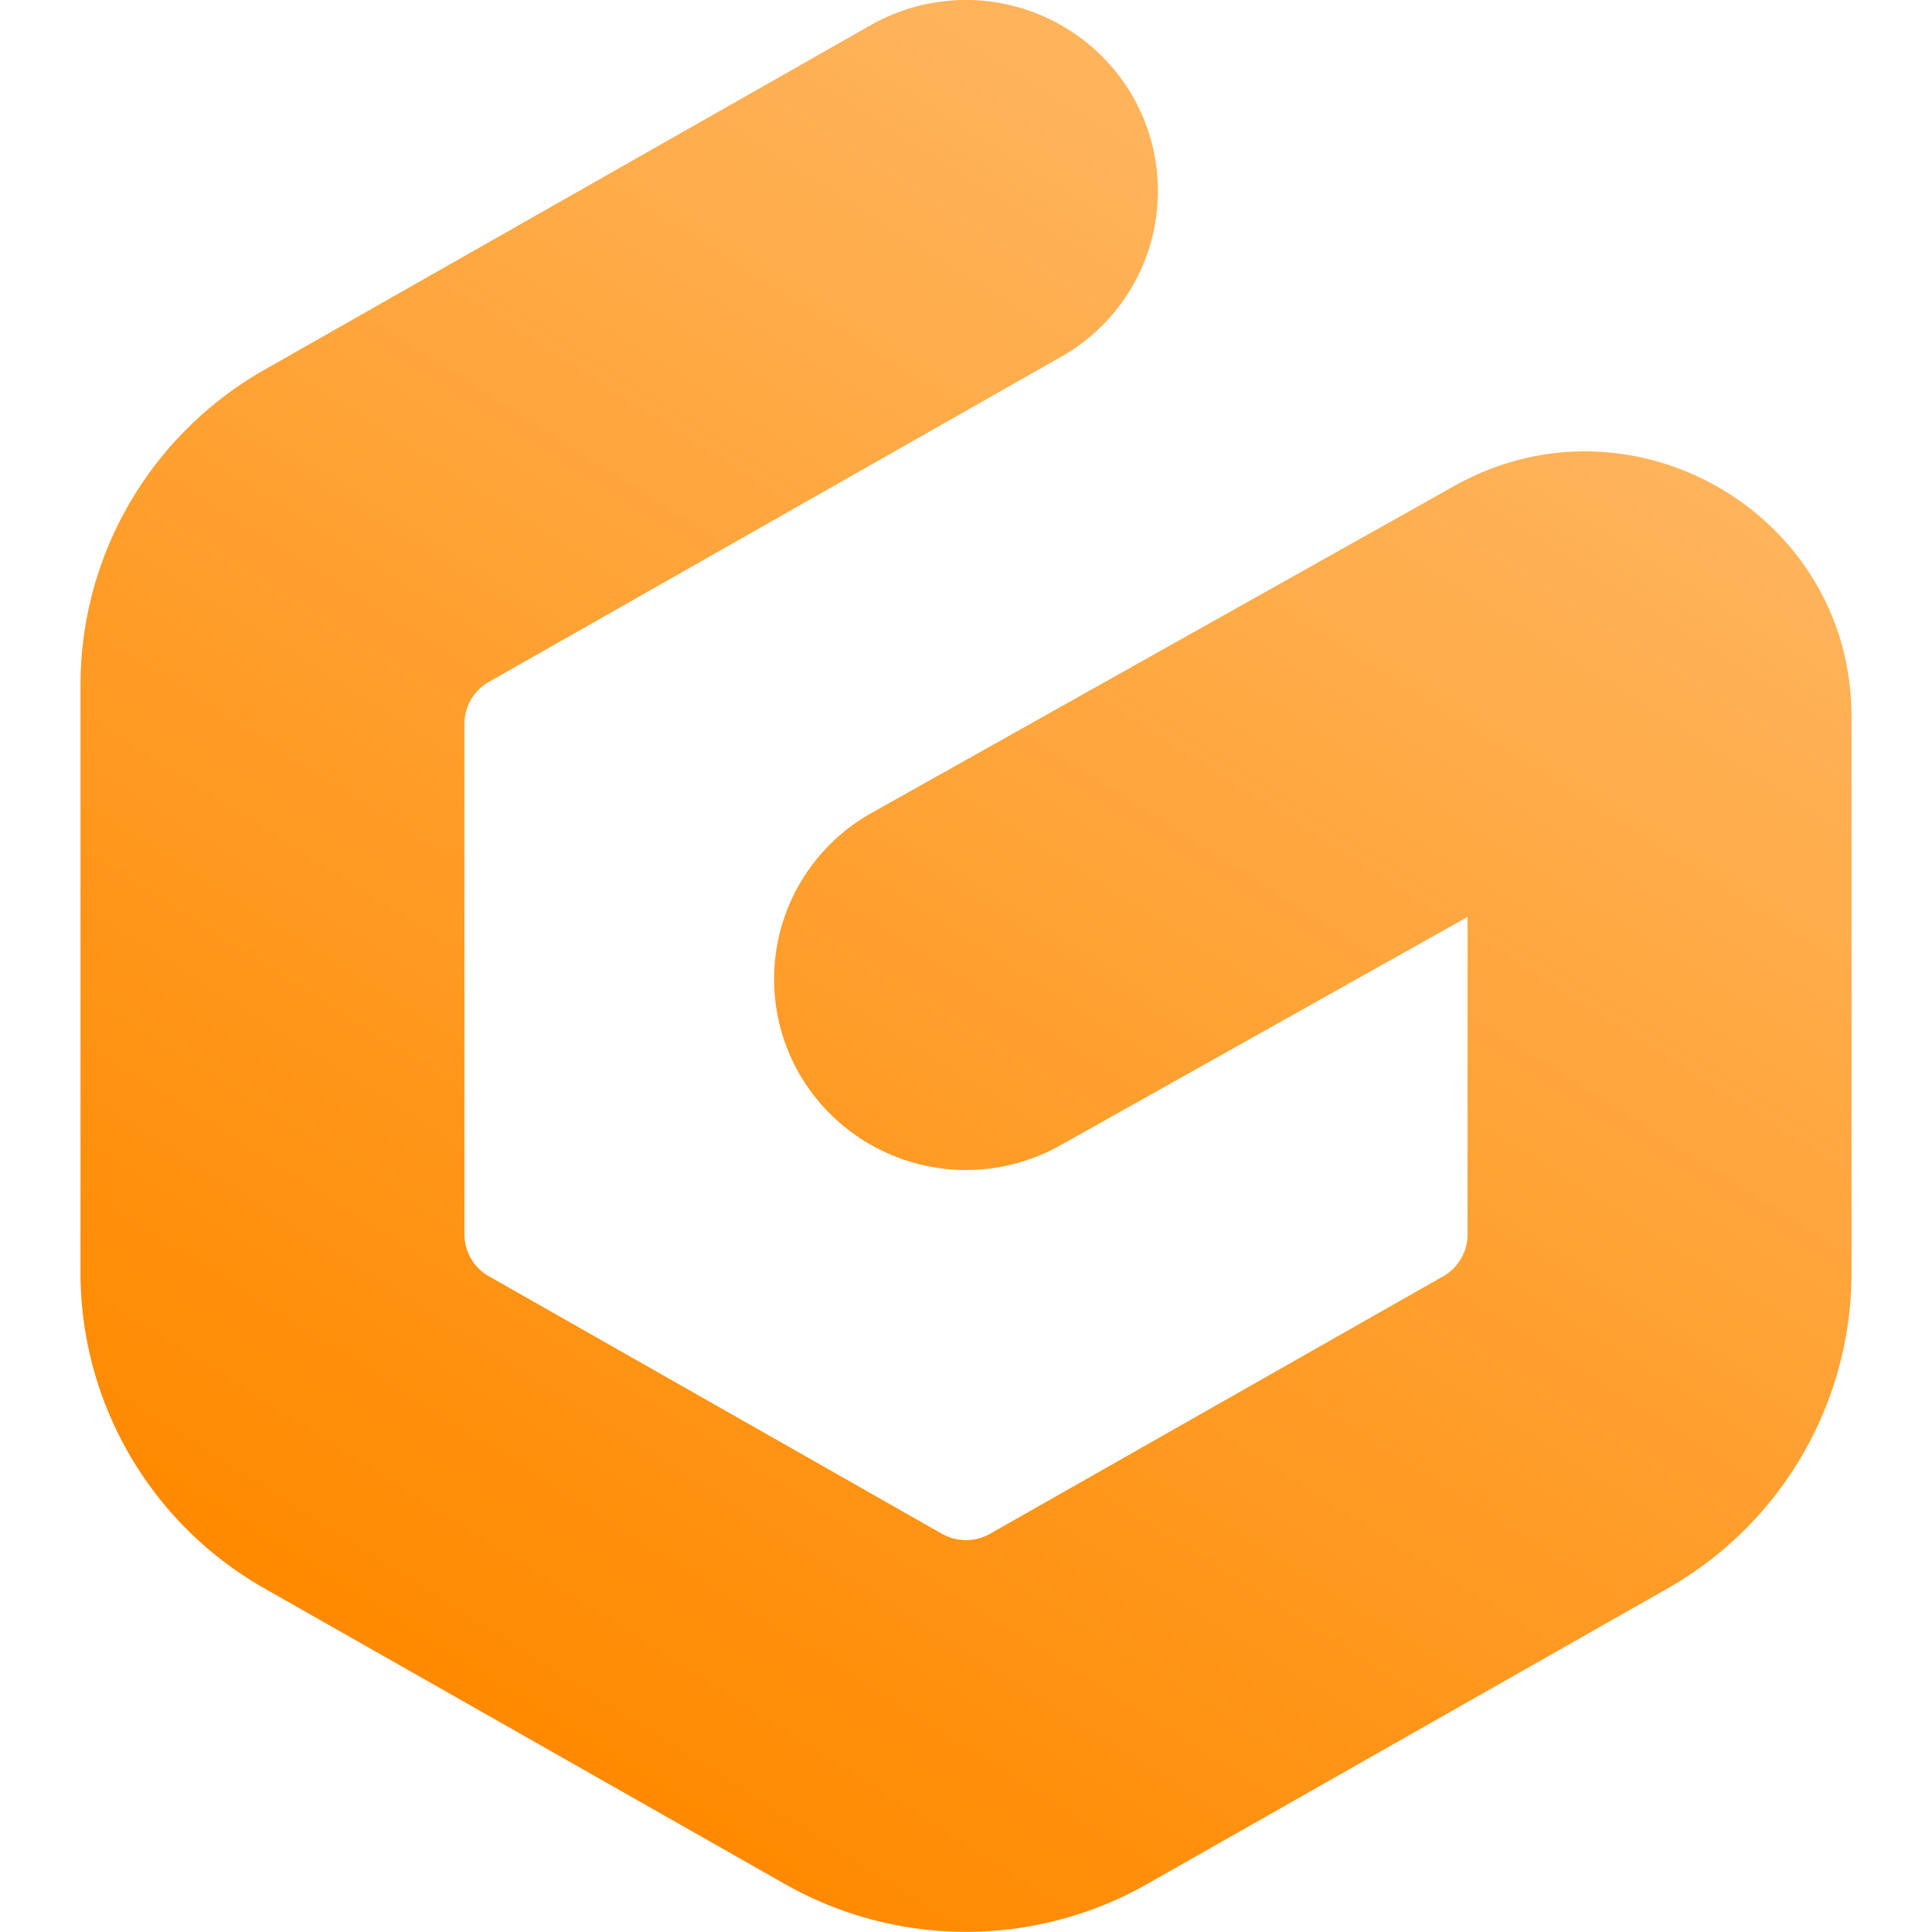 <svg width="24" height="24" fill="none" xmlns="http://www.w3.org/2000/svg"><g clip-path="url(#clip0)"><path fill-rule="evenodd" clip-rule="evenodd" d="M14.07 1.195a2.364 2.364 0 01-.887 3.236l-7.11 4.04a.6.6 0 00-.304.52v6.343a.6.6 0 00.304.52l5.628 3.199a.605.605 0 00.598 0l5.628-3.198a.6.6 0 00.304-.521V11.39l-5.06 2.838a2.392 2.392 0 01-3.248-.9 2.365 2.365 0 01.905-3.23l7.239-4.062C20.272 4.8 23 6.383 23 8.9v6.914a4.51 4.51 0 01-2.287 3.919l-6.461 3.67a4.56 4.56 0 01-4.504 0l-6.461-3.67A4.51 4.51 0 011 15.814V8.51c0-1.62.873-3.115 2.287-3.918l7.53-4.28a2.392 2.392 0 013.253.883z" fill="url(#paint0_linear)"/></g><defs><linearGradient id="paint0_linear" x1="17.558" y1="3.629" x2="6.356" y2="21.34" gradientUnits="userSpaceOnUse"><stop stop-color="#FFB45B"/><stop offset="1" stop-color="#FF8A00"/></linearGradient><clipPath id="clip0"><path fill="#fff" d="M0 0h24v24H0z"/></clipPath></defs></svg>